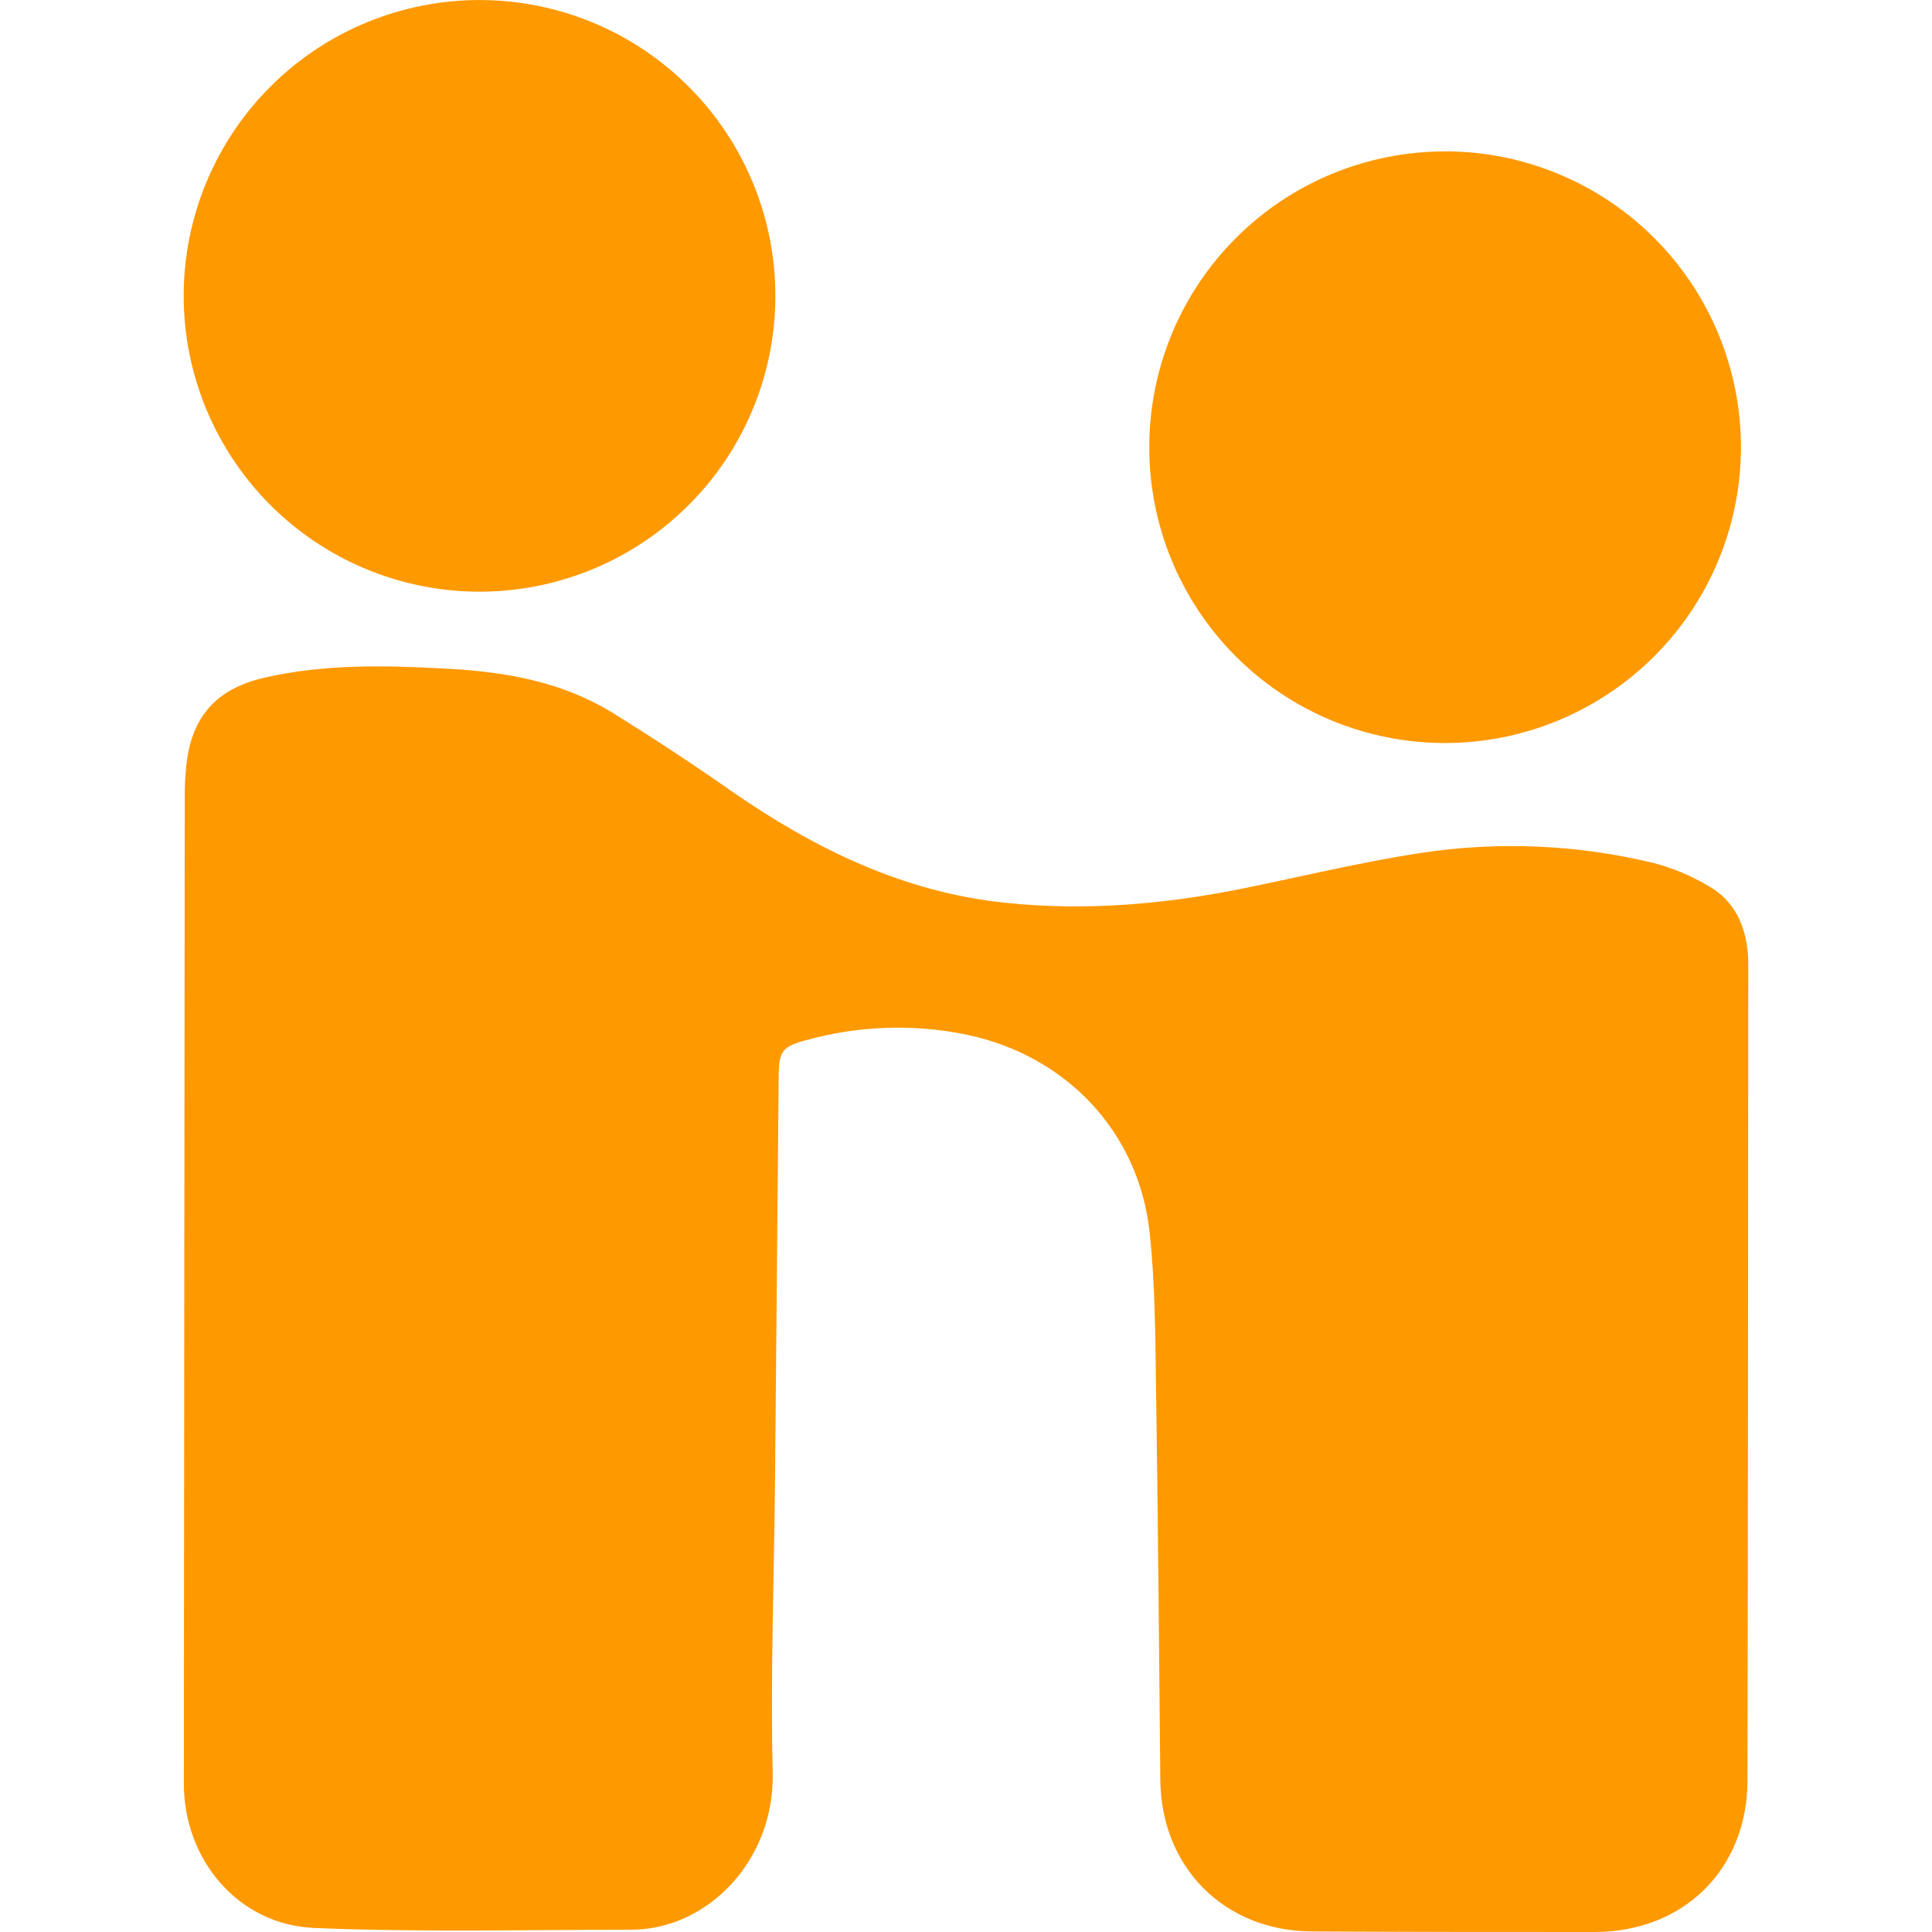 <svg width="48" height="48" viewBox="0 0 48 48" fill="none" xmlns="http://www.w3.org/2000/svg">
<g clip-path="url(#clip0_65_99)">
<path d="M4.568 44.316C4.57 46.216 5.926 47.82 7.808 47.9C10.428 48.01 13.054 47.944 15.678 47.944C17.586 47.944 19.25 46.214 19.198 44.036C19.14 41.594 19.234 39.146 19.256 36.702L19.346 26.726C19.352 26.116 19.438 26.002 20.016 25.846C21.328 25.479 22.709 25.433 24.042 25.712C26.502 26.236 28.3 28.132 28.564 30.632C28.696 31.872 28.704 33.13 28.72 34.38C28.77 37.66 28.796 40.94 28.828 44.222C28.848 46.396 30.42 47.976 32.594 47.986C34.936 47.998 37.278 48.002 39.62 48C41.832 47.996 43.41 46.444 43.416 44.234C43.43 37.492 43.43 30.75 43.436 24.008C43.436 23.904 43.436 23.798 43.426 23.696C43.366 22.986 43.088 22.38 42.46 22.02C42.027 21.761 41.559 21.564 41.07 21.438C39.18 20.982 37.218 20.898 35.296 21.192C33.81 21.418 32.344 21.778 30.87 22.076C28.93 22.468 26.978 22.636 25.002 22.432C22.466 22.174 20.262 21.1 18.198 19.672C17.22 18.989 16.224 18.332 15.21 17.704C13.97 16.944 12.582 16.694 11.15 16.616C9.61 16.53 8.078 16.49 6.564 16.838C5.384 17.11 4.766 17.796 4.632 18.992C4.604 19.244 4.59 19.497 4.59 19.75M19.264 7.382C19.268 6.417 19.082 5.46 18.716 4.567C18.351 3.674 17.813 2.861 17.133 2.176C16.453 1.49 15.646 0.945 14.755 0.572C13.865 0.199 12.91 0.005 11.945 0.001C10.98 -0.003 10.023 0.183 9.13 0.549C8.237 0.914 7.424 1.452 6.739 2.132C6.053 2.811 5.509 3.619 5.135 4.51C4.762 5.4 4.568 6.355 4.564 7.32C4.556 9.269 5.323 11.142 6.696 12.526C8.068 13.91 9.935 14.692 11.884 14.7C13.833 14.708 15.706 13.941 17.09 12.568C18.474 11.196 19.256 9.331 19.264 7.382ZM35.934 3.762C33.987 3.753 32.116 4.517 30.733 5.887C29.349 7.256 28.565 9.119 28.554 11.066C28.547 12.034 28.732 12.994 29.098 13.891C29.464 14.787 30.004 15.603 30.686 16.29C31.368 16.977 32.179 17.523 33.073 17.895C33.967 18.267 34.926 18.459 35.894 18.46C37.841 18.461 39.709 17.69 41.089 16.316C42.469 14.942 43.247 13.077 43.254 11.13C43.258 9.183 42.49 7.313 41.118 5.932C39.745 4.55 37.881 3.769 35.934 3.76V3.762Z" fill="#FF9900"/>
</g>
<defs>
<clipPath id="clip0_65_99">
<rect width="48" height="48" fill="white"/>
</clipPath>
</defs>
</svg>
